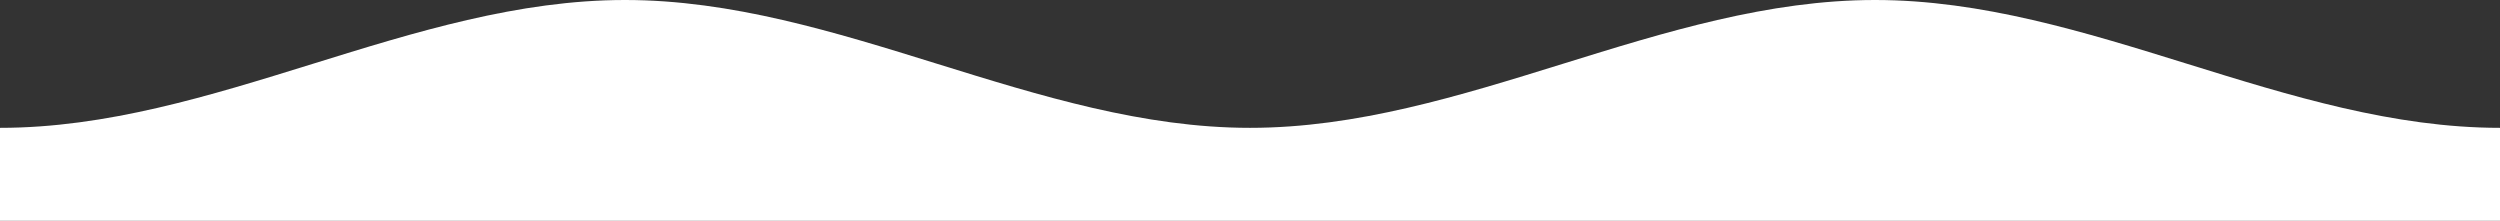 <?xml version="1.0" encoding="UTF-8" standalone="no"?>
<svg width="1200px" height="106px" viewBox="0 0 1200 106" version="1.1" xmlns="http://www.w3.org/2000/svg" xmlns:xlink="http://www.w3.org/1999/xlink">
    <rect x="0" y="0" width="1200" height="106" fill="#333333" stroke="none"/>
    <!-- Generator: Sketch 44.1 (41455) - http://www.bohemiancoding.com/sketch -->
    <title>Combined Shape</title>
    <desc>Created with Sketch.</desc>
    <defs></defs>
    <g id="Page-1" stroke="none" stroke-width="1" fill="none" fill-rule="evenodd">
        <path d="M1200,106 L1200,61.364 C1097.727,61.364 1002.273,0 900,0 C797.727,0 702.273,61.364 600,61.364 C497.727,61.364 402.273,0 300,0 C197.727,0 102.273,61.364 0,61.364 L0,106 L1200,106 Z" id="Combined-Shape" fill="#FFFFFF"></path>
    </g>
</svg>